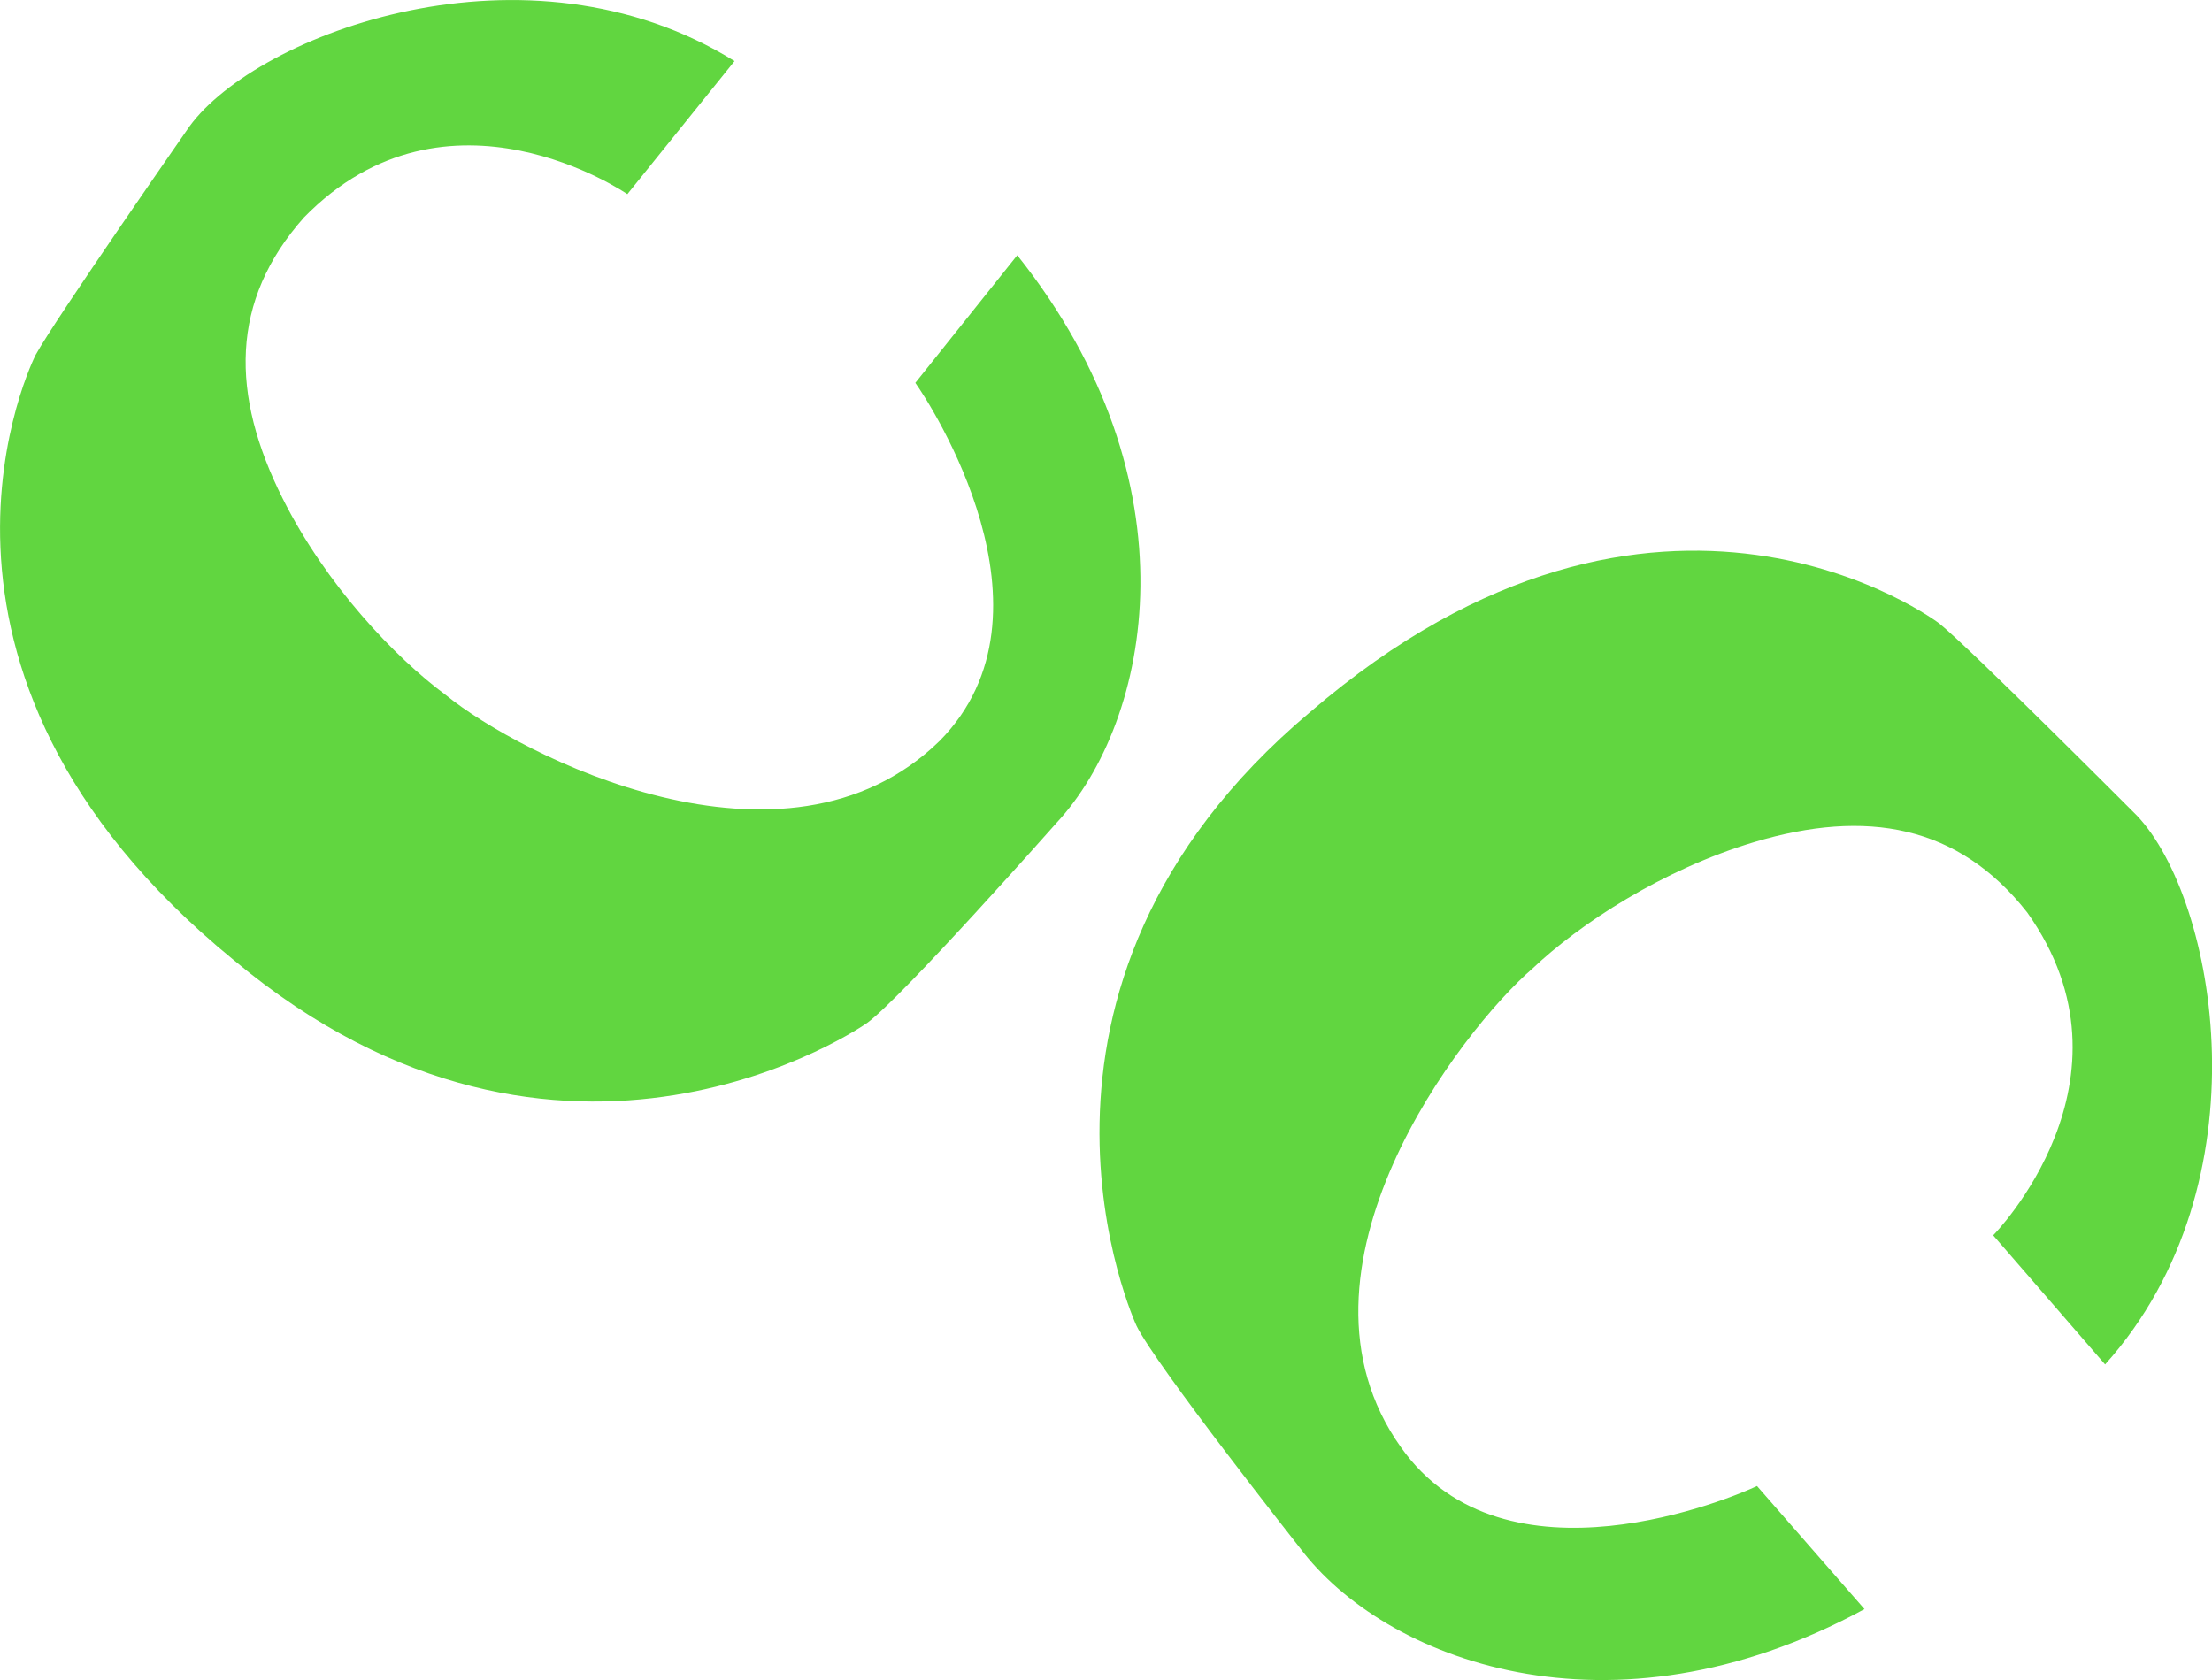 <svg width="104" height="79" viewBox="0 0 104 79" fill="none" xmlns="http://www.w3.org/2000/svg">
<g clip-path="url(#clip0_1_10330)">
<path d="M87.659 75.662L82.608 69.878C81.552 70.38 70.756 74.99 65.864 68.05C59.942 59.724 68.731 48.403 72.059 45.538C74.243 43.463 78.17 40.881 82.488 39.594C87.739 38.028 92.068 38.78 95.309 42.903C100.919 50.785 93.712 58.088 93.712 58.088L98.974 64.16C106.638 55.616 104.203 42.285 100.473 38.355C100.473 38.355 92.645 30.502 91.179 29.317C91.179 29.317 78.057 19.326 61.593 33.487C46.087 46.531 53.432 62.335 53.432 62.335C54.299 64.145 61.114 72.783 61.114 72.783C65.048 78.026 75.666 82.181 87.666 75.662" fill="#61D640"/>
<path d="M47.829 12.001L43.035 18.003C43.714 18.955 50.144 28.79 44.182 34.835C36.895 41.961 24.372 35.464 20.971 32.69C18.547 30.902 15.318 27.481 13.296 23.453C10.832 18.548 10.807 14.149 14.291 10.226C21.048 3.304 29.496 9.129 29.496 9.129L34.536 2.872C24.793 -3.185 12.121 1.563 8.916 5.933C8.916 5.933 2.577 15.036 1.673 16.691C1.673 16.691 -5.835 31.389 10.977 45.135C26.52 58.132 40.76 48.109 40.76 48.109C42.386 46.934 49.672 38.696 49.672 38.696C54.132 33.897 56.346 22.689 47.829 12.004" fill="#61D640"/>
</g>
<defs>
<clipPath id="clip0_1_10330">
<rect width="104" height="79" fill="white"/>
</clipPath>
</defs>
</svg>
